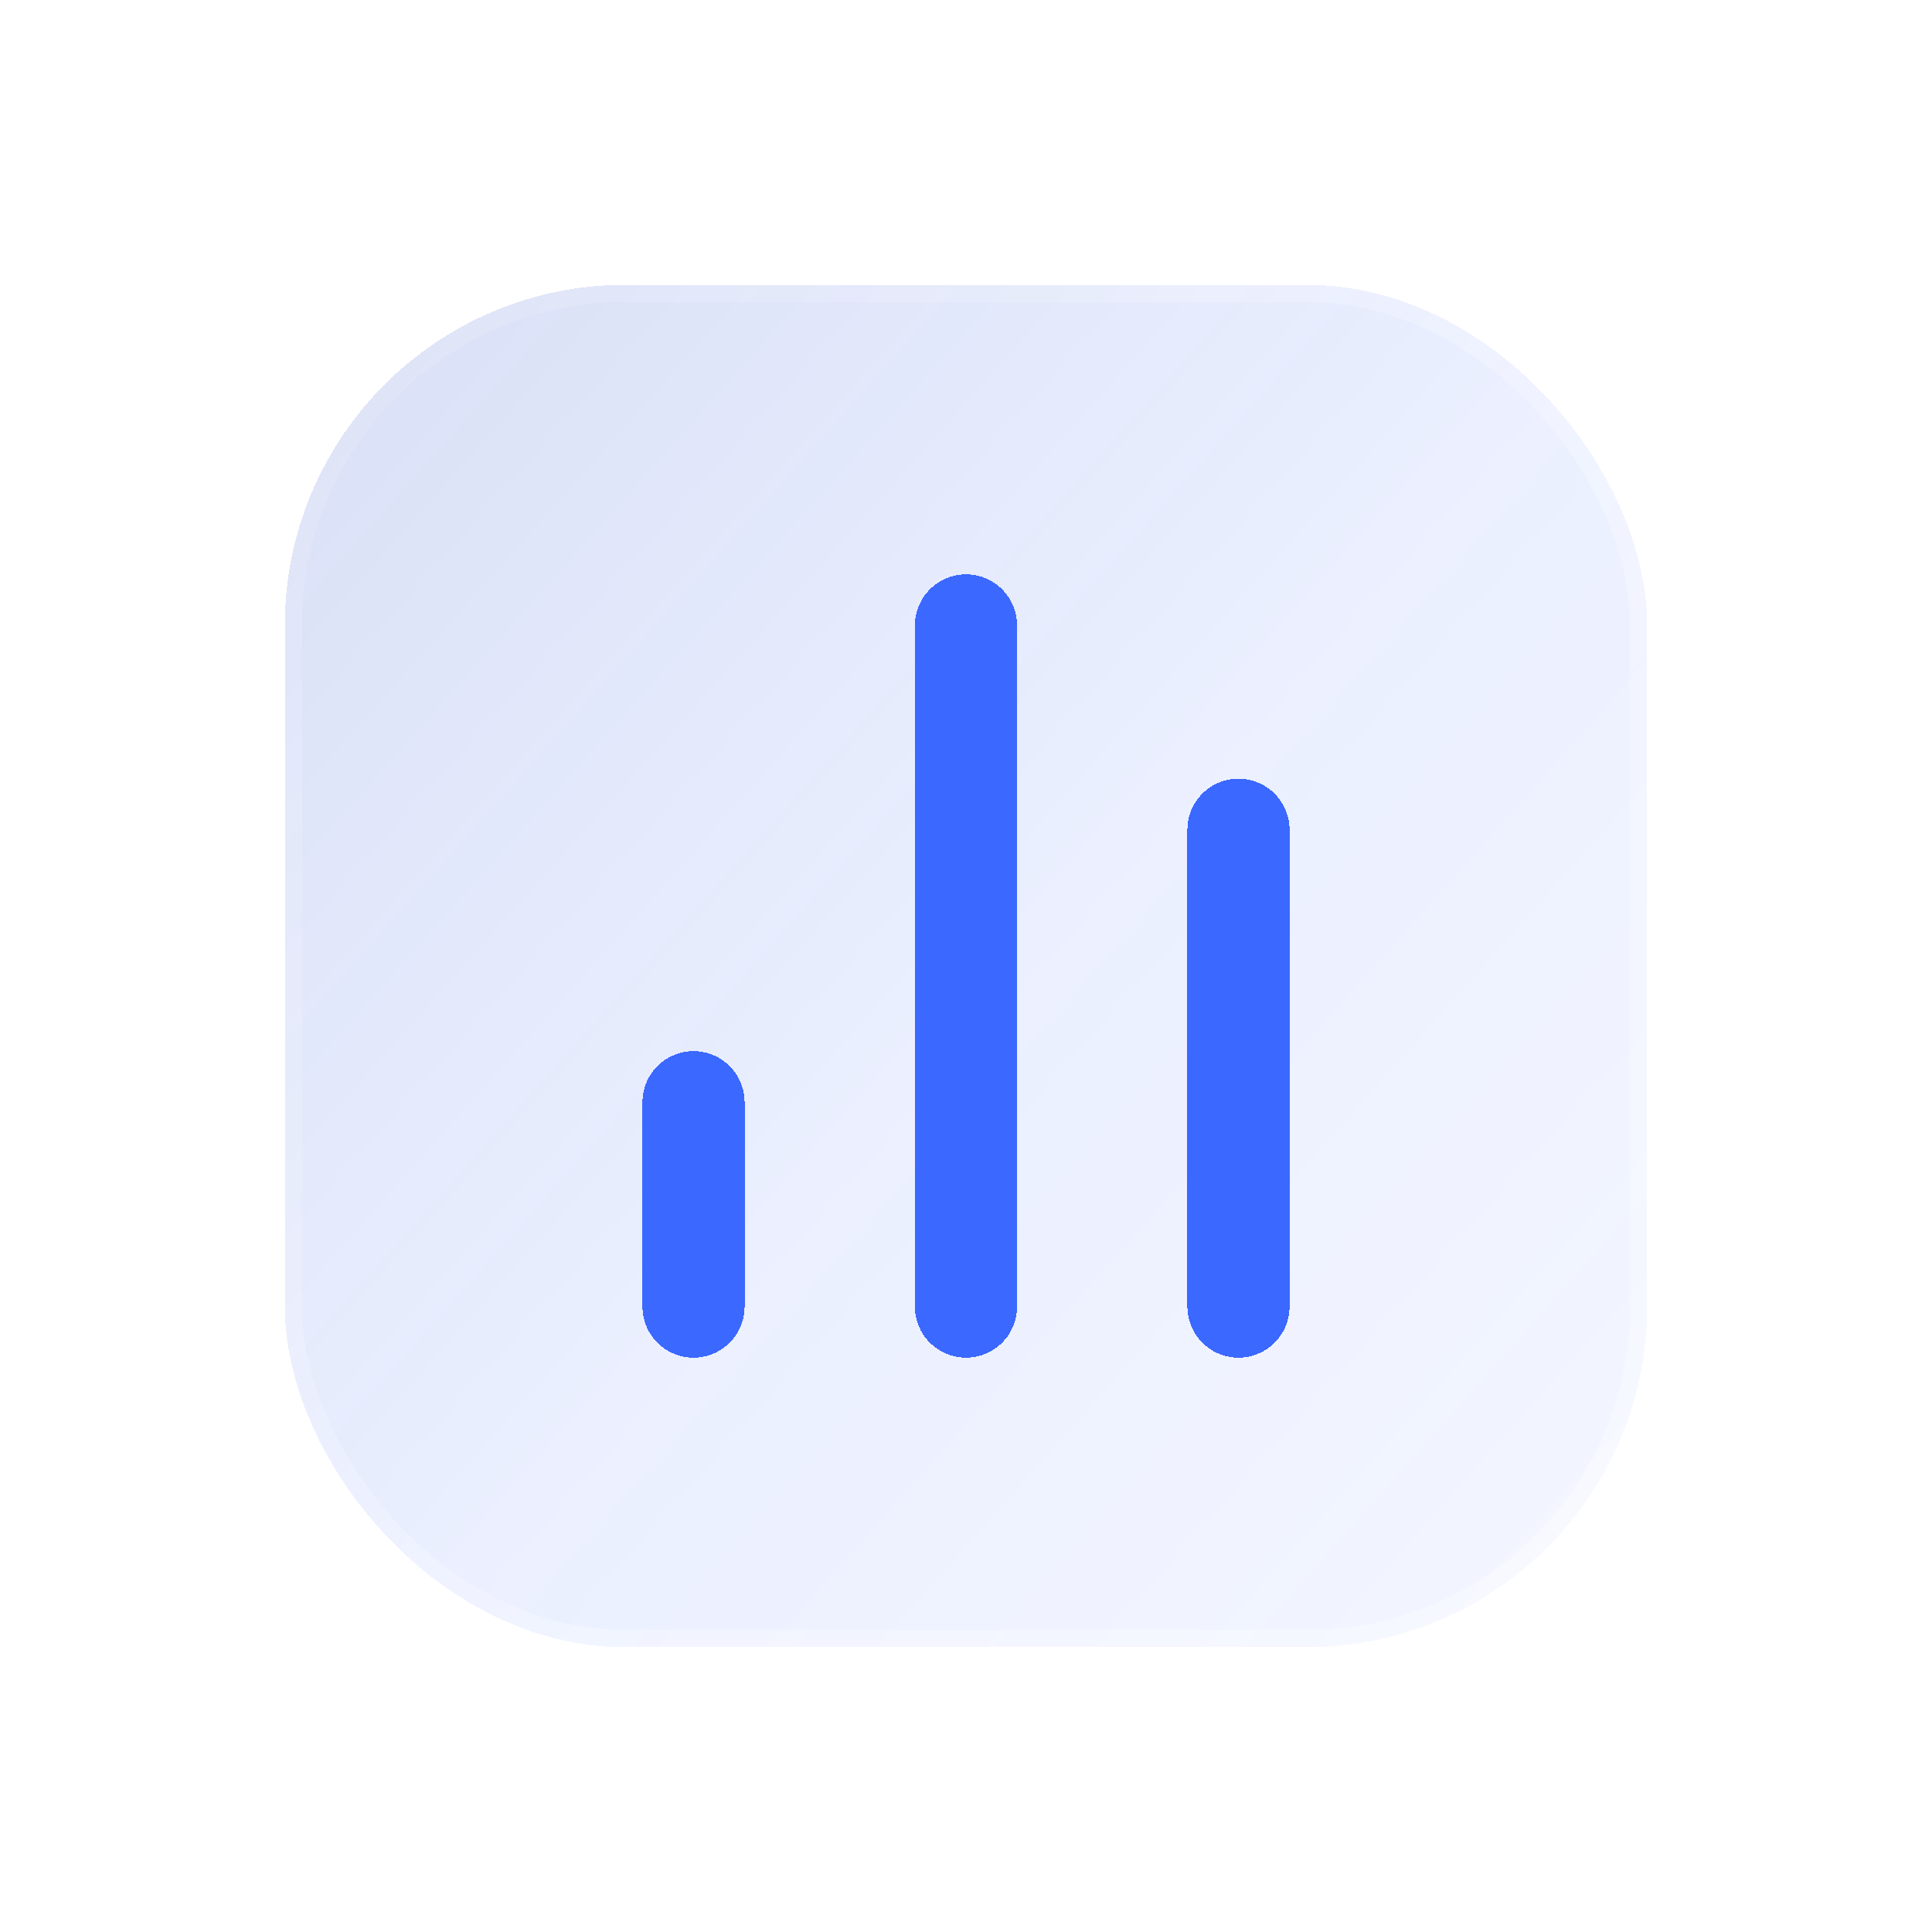 <svg width="117" height="117" viewBox="0 0 117 117" fill="none" xmlns="http://www.w3.org/2000/svg">
<g filter="url(#filter0_bdi_7_221)">
<rect x="17.25" y="17.25" width="82.5" height="82.5" rx="20.625" fill="url(#paint0_linear_7_221)" shape-rendering="crispEdges"/>
<rect x="17.766" y="17.766" width="81.469" height="81.469" rx="20.109" stroke="url(#paint1_linear_7_221)" stroke-opacity="0.7" stroke-width="1.031" shape-rendering="crispEdges"/>
</g>
<g filter="url(#filter1_d_7_221)">
<path d="M42 79.125L42 66.75" stroke="#3B68FF" stroke-width="6.188" stroke-linecap="round" stroke-linejoin="round" shape-rendering="crispEdges"/>
</g>
<g filter="url(#filter2_d_7_221)">
<path d="M58.5 79.125L58.5 37.875" stroke="#3B68FF" stroke-width="6.188" stroke-linecap="round" stroke-linejoin="round" shape-rendering="crispEdges"/>
</g>
<g filter="url(#filter3_d_7_221)">
<path d="M75 79.125L75 50.25" stroke="#3B68FF" stroke-width="6.188" stroke-linecap="round" stroke-linejoin="round" shape-rendering="crispEdges"/>
</g>
<defs>
<filter id="filter0_bdi_7_221" x="0.75" y="0.75" width="115.5" height="115.5" filterUnits="userSpaceOnUse" color-interpolation-filters="sRGB">
<feFlood flood-opacity="0" result="BackgroundImageFix"/>
<feGaussianBlur in="BackgroundImageFix" stdDeviation="4.125"/>
<feComposite in2="SourceAlpha" operator="in" result="effect1_backgroundBlur_7_221"/>
<feColorMatrix in="SourceAlpha" type="matrix" values="0 0 0 0 0 0 0 0 0 0 0 0 0 0 0 0 0 0 127 0" result="hardAlpha"/>
<feOffset/>
<feGaussianBlur stdDeviation="8.25"/>
<feComposite in2="hardAlpha" operator="out"/>
<feColorMatrix type="matrix" values="0 0 0 0 0.231 0 0 0 0 0.408 0 0 0 0 1 0 0 0 0.1 0"/>
<feBlend mode="normal" in2="effect1_backgroundBlur_7_221" result="effect2_dropShadow_7_221"/>
<feBlend mode="normal" in="SourceGraphic" in2="effect2_dropShadow_7_221" result="shape"/>
<feColorMatrix in="SourceAlpha" type="matrix" values="0 0 0 0 0 0 0 0 0 0 0 0 0 0 0 0 0 0 127 0" result="hardAlpha"/>
<feOffset/>
<feGaussianBlur stdDeviation="6.188"/>
<feComposite in2="hardAlpha" operator="arithmetic" k2="-1" k3="1"/>
<feColorMatrix type="matrix" values="0 0 0 0 0.231 0 0 0 0 0.408 0 0 0 0 1 0 0 0 0.38 0"/>
<feBlend mode="normal" in2="shape" result="effect3_innerShadow_7_221"/>
</filter>
<filter id="filter1_d_7_221" x="30.656" y="55.406" width="22.688" height="35.062" filterUnits="userSpaceOnUse" color-interpolation-filters="sRGB">
<feFlood flood-opacity="0" result="BackgroundImageFix"/>
<feColorMatrix in="SourceAlpha" type="matrix" values="0 0 0 0 0 0 0 0 0 0 0 0 0 0 0 0 0 0 127 0" result="hardAlpha"/>
<feOffset/>
<feGaussianBlur stdDeviation="4.125"/>
<feComposite in2="hardAlpha" operator="out"/>
<feColorMatrix type="matrix" values="0 0 0 0 0.231 0 0 0 0 0.408 0 0 0 0 1 0 0 0 0.35 0"/>
<feBlend mode="normal" in2="BackgroundImageFix" result="effect1_dropShadow_7_221"/>
<feBlend mode="normal" in="SourceGraphic" in2="effect1_dropShadow_7_221" result="shape"/>
</filter>
<filter id="filter2_d_7_221" x="47.156" y="26.531" width="22.688" height="63.938" filterUnits="userSpaceOnUse" color-interpolation-filters="sRGB">
<feFlood flood-opacity="0" result="BackgroundImageFix"/>
<feColorMatrix in="SourceAlpha" type="matrix" values="0 0 0 0 0 0 0 0 0 0 0 0 0 0 0 0 0 0 127 0" result="hardAlpha"/>
<feOffset/>
<feGaussianBlur stdDeviation="4.125"/>
<feComposite in2="hardAlpha" operator="out"/>
<feColorMatrix type="matrix" values="0 0 0 0 0.231 0 0 0 0 0.408 0 0 0 0 1 0 0 0 0.35 0"/>
<feBlend mode="normal" in2="BackgroundImageFix" result="effect1_dropShadow_7_221"/>
<feBlend mode="normal" in="SourceGraphic" in2="effect1_dropShadow_7_221" result="shape"/>
</filter>
<filter id="filter3_d_7_221" x="63.656" y="38.906" width="22.688" height="51.562" filterUnits="userSpaceOnUse" color-interpolation-filters="sRGB">
<feFlood flood-opacity="0" result="BackgroundImageFix"/>
<feColorMatrix in="SourceAlpha" type="matrix" values="0 0 0 0 0 0 0 0 0 0 0 0 0 0 0 0 0 0 127 0" result="hardAlpha"/>
<feOffset/>
<feGaussianBlur stdDeviation="4.125"/>
<feComposite in2="hardAlpha" operator="out"/>
<feColorMatrix type="matrix" values="0 0 0 0 0.231 0 0 0 0 0.408 0 0 0 0 1 0 0 0 0.35 0"/>
<feBlend mode="normal" in2="BackgroundImageFix" result="effect1_dropShadow_7_221"/>
<feBlend mode="normal" in="SourceGraphic" in2="effect1_dropShadow_7_221" result="shape"/>
</filter>
<linearGradient id="paint0_linear_7_221" x1="-9.562" y1="-15.75" x2="143.062" y2="120.375" gradientUnits="userSpaceOnUse">
<stop stop-color="#344EA6" stop-opacity="0.26"/>
<stop offset="0.505" stop-color="#587EFF" stop-opacity="0.12"/>
<stop offset="1" stop-color="#829EFF" stop-opacity="0.04"/>
</linearGradient>
<linearGradient id="paint1_linear_7_221" x1="19.312" y1="29.625" x2="91.5" y2="91.5" gradientUnits="userSpaceOnUse">
<stop stop-color="white" stop-opacity="0.15"/>
<stop offset="1" stop-color="white" stop-opacity="0.44"/>
</linearGradient>
</defs>
</svg>
